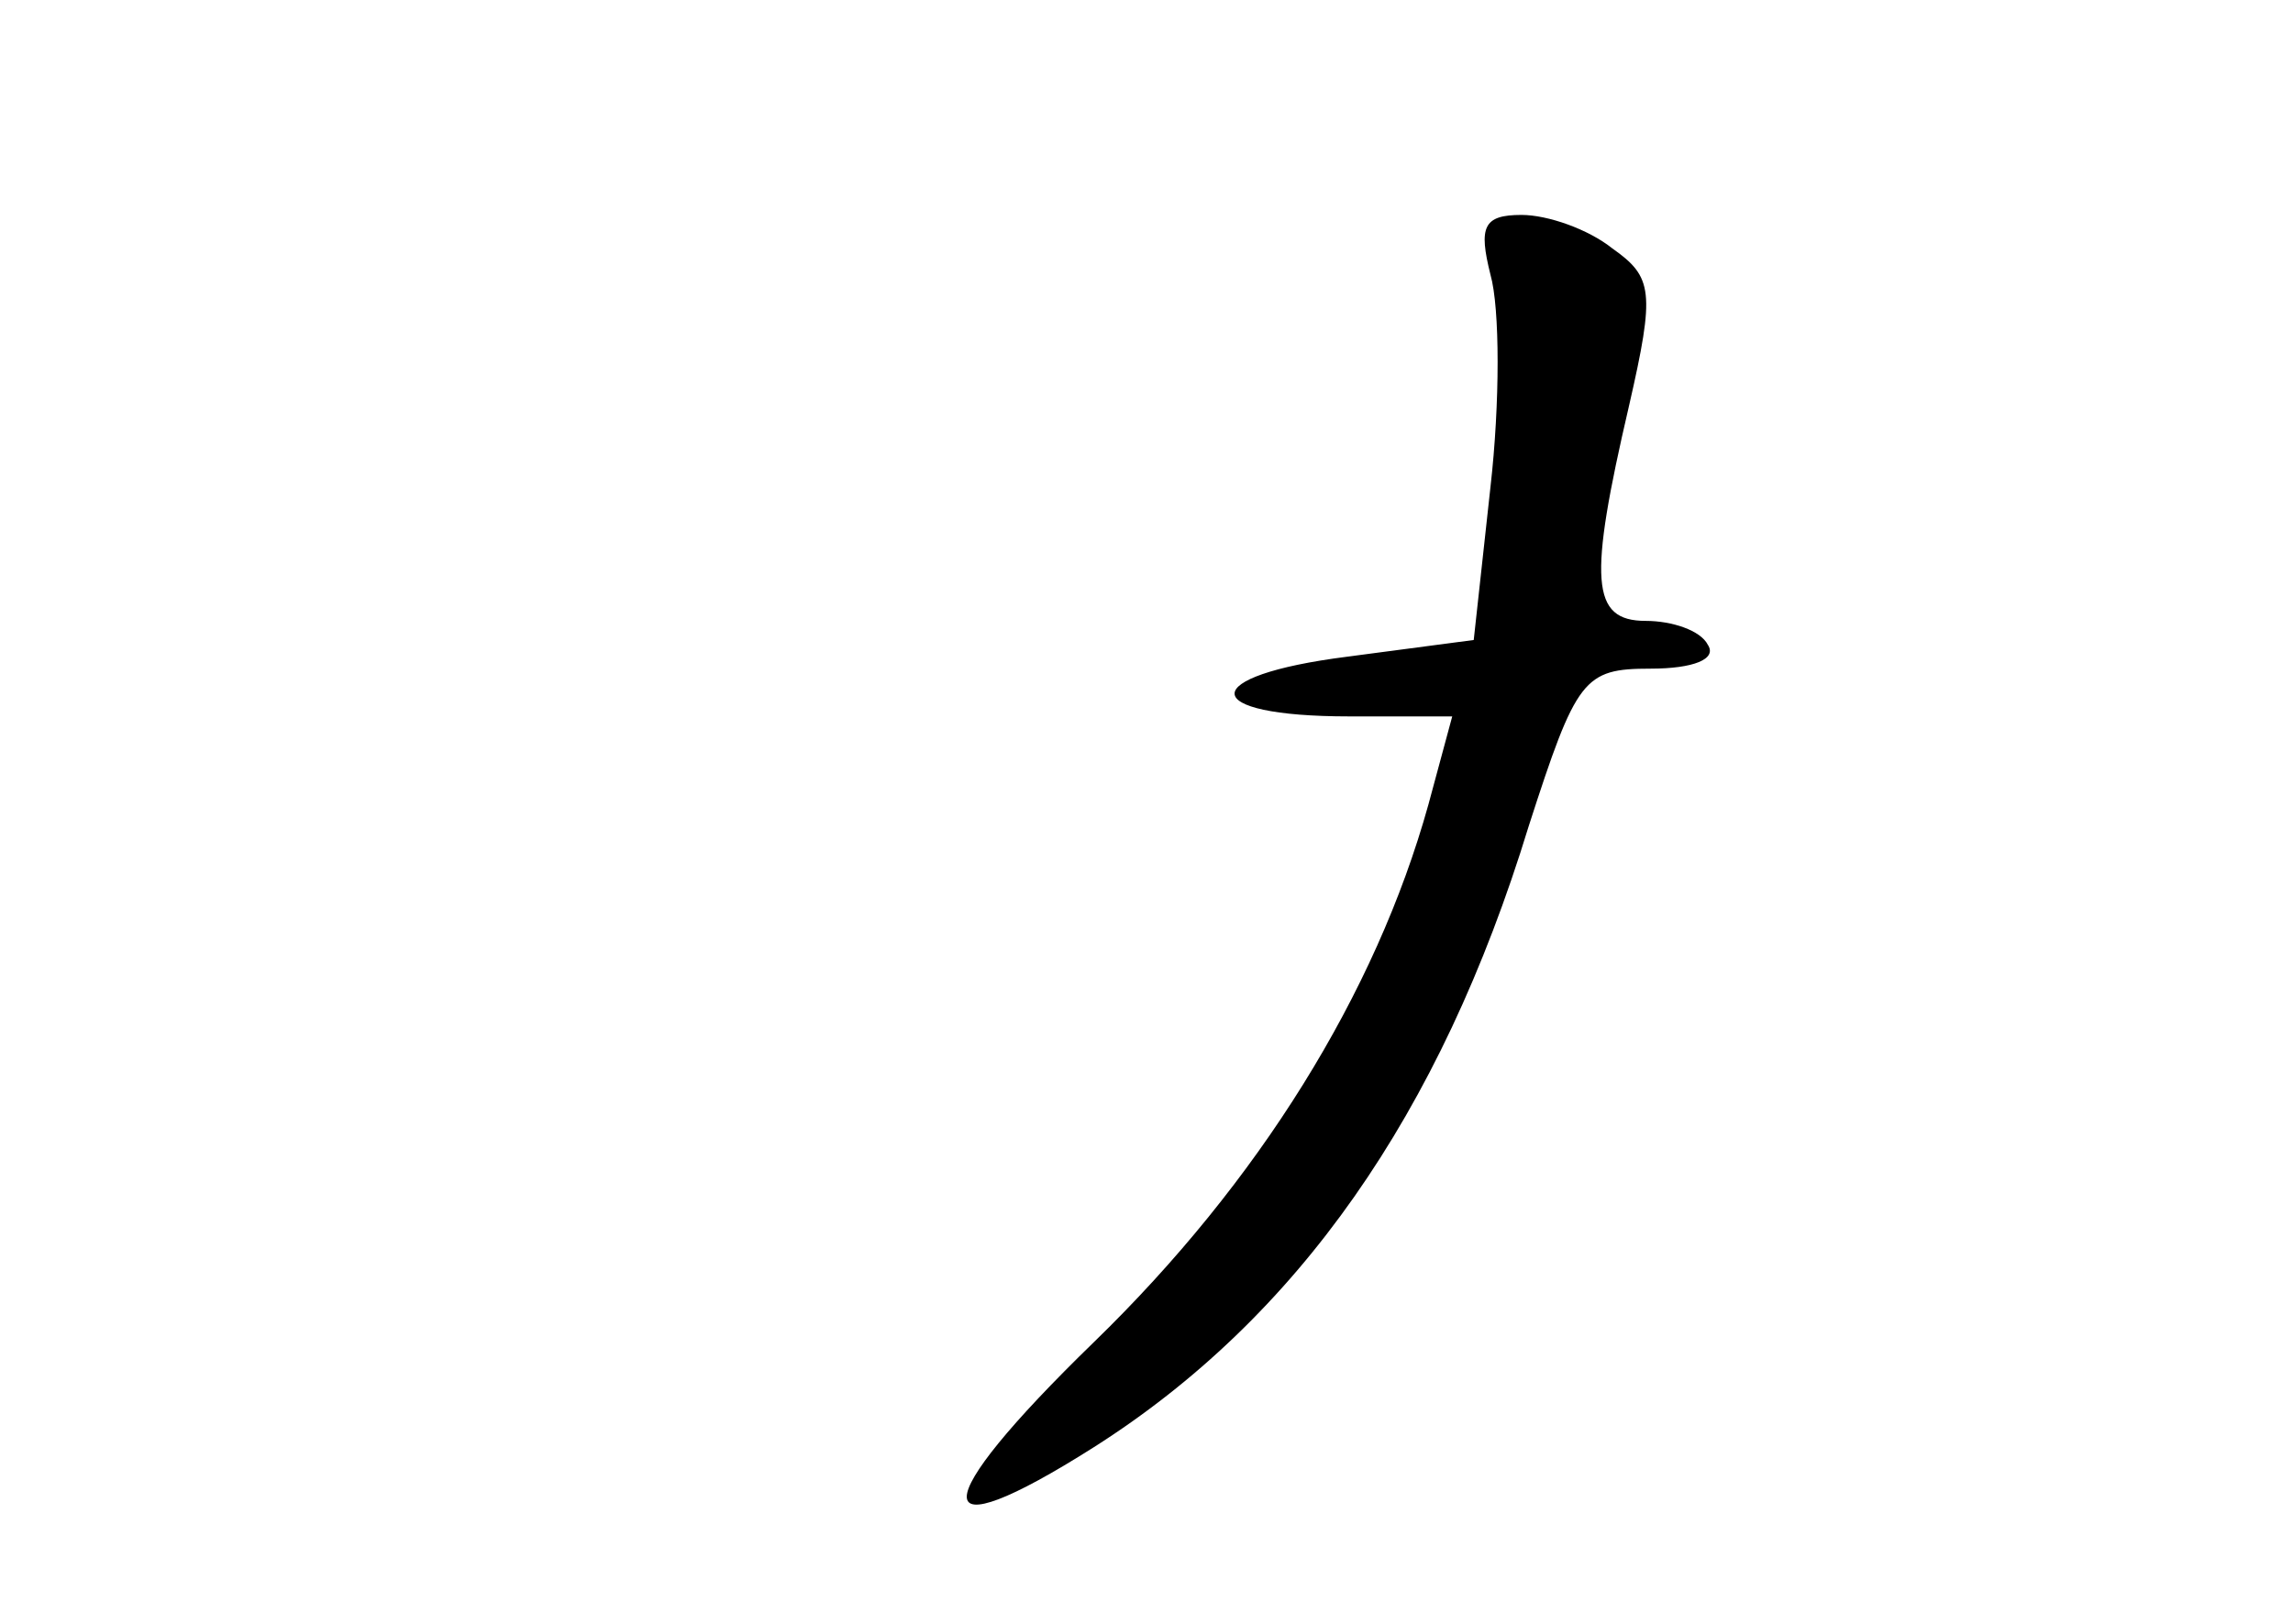 <?xml version="1.0" standalone="no"?>
<!DOCTYPE svg PUBLIC "-//W3C//DTD SVG 20010904//EN"
 "http://www.w3.org/TR/2001/REC-SVG-20010904/DTD/svg10.dtd">
<svg version="1.0" xmlns="http://www.w3.org/2000/svg"
 width="96pt" height="68pt" viewBox="0 0 96 68"
 preserveAspectRatio="xMidYMid meet">
<g transform="translate(0,68) scale(0.1,-0.1)"
fill="#000000" stroke="none">
<path d="M624 565 c4 -14 4 -54 0 -89 l-7 -64 -53 -7 c-63 -8 -63 -25 1 -25
l43 0 -10 -37 c-22 -79 -71 -158 -140 -225 -71 -69 -71 -89 0 -44 85 54 145
139 182 260 20 62 23 66 51 66 18 0 28 4 24 10 -3 6 -15 10 -26 10 -23 0 -24
17 -7 90 11 48 10 54 -7 66 -10 8 -27 14 -38 14 -16 0 -18 -5 -13 -25z"/>
</g>
</svg>
